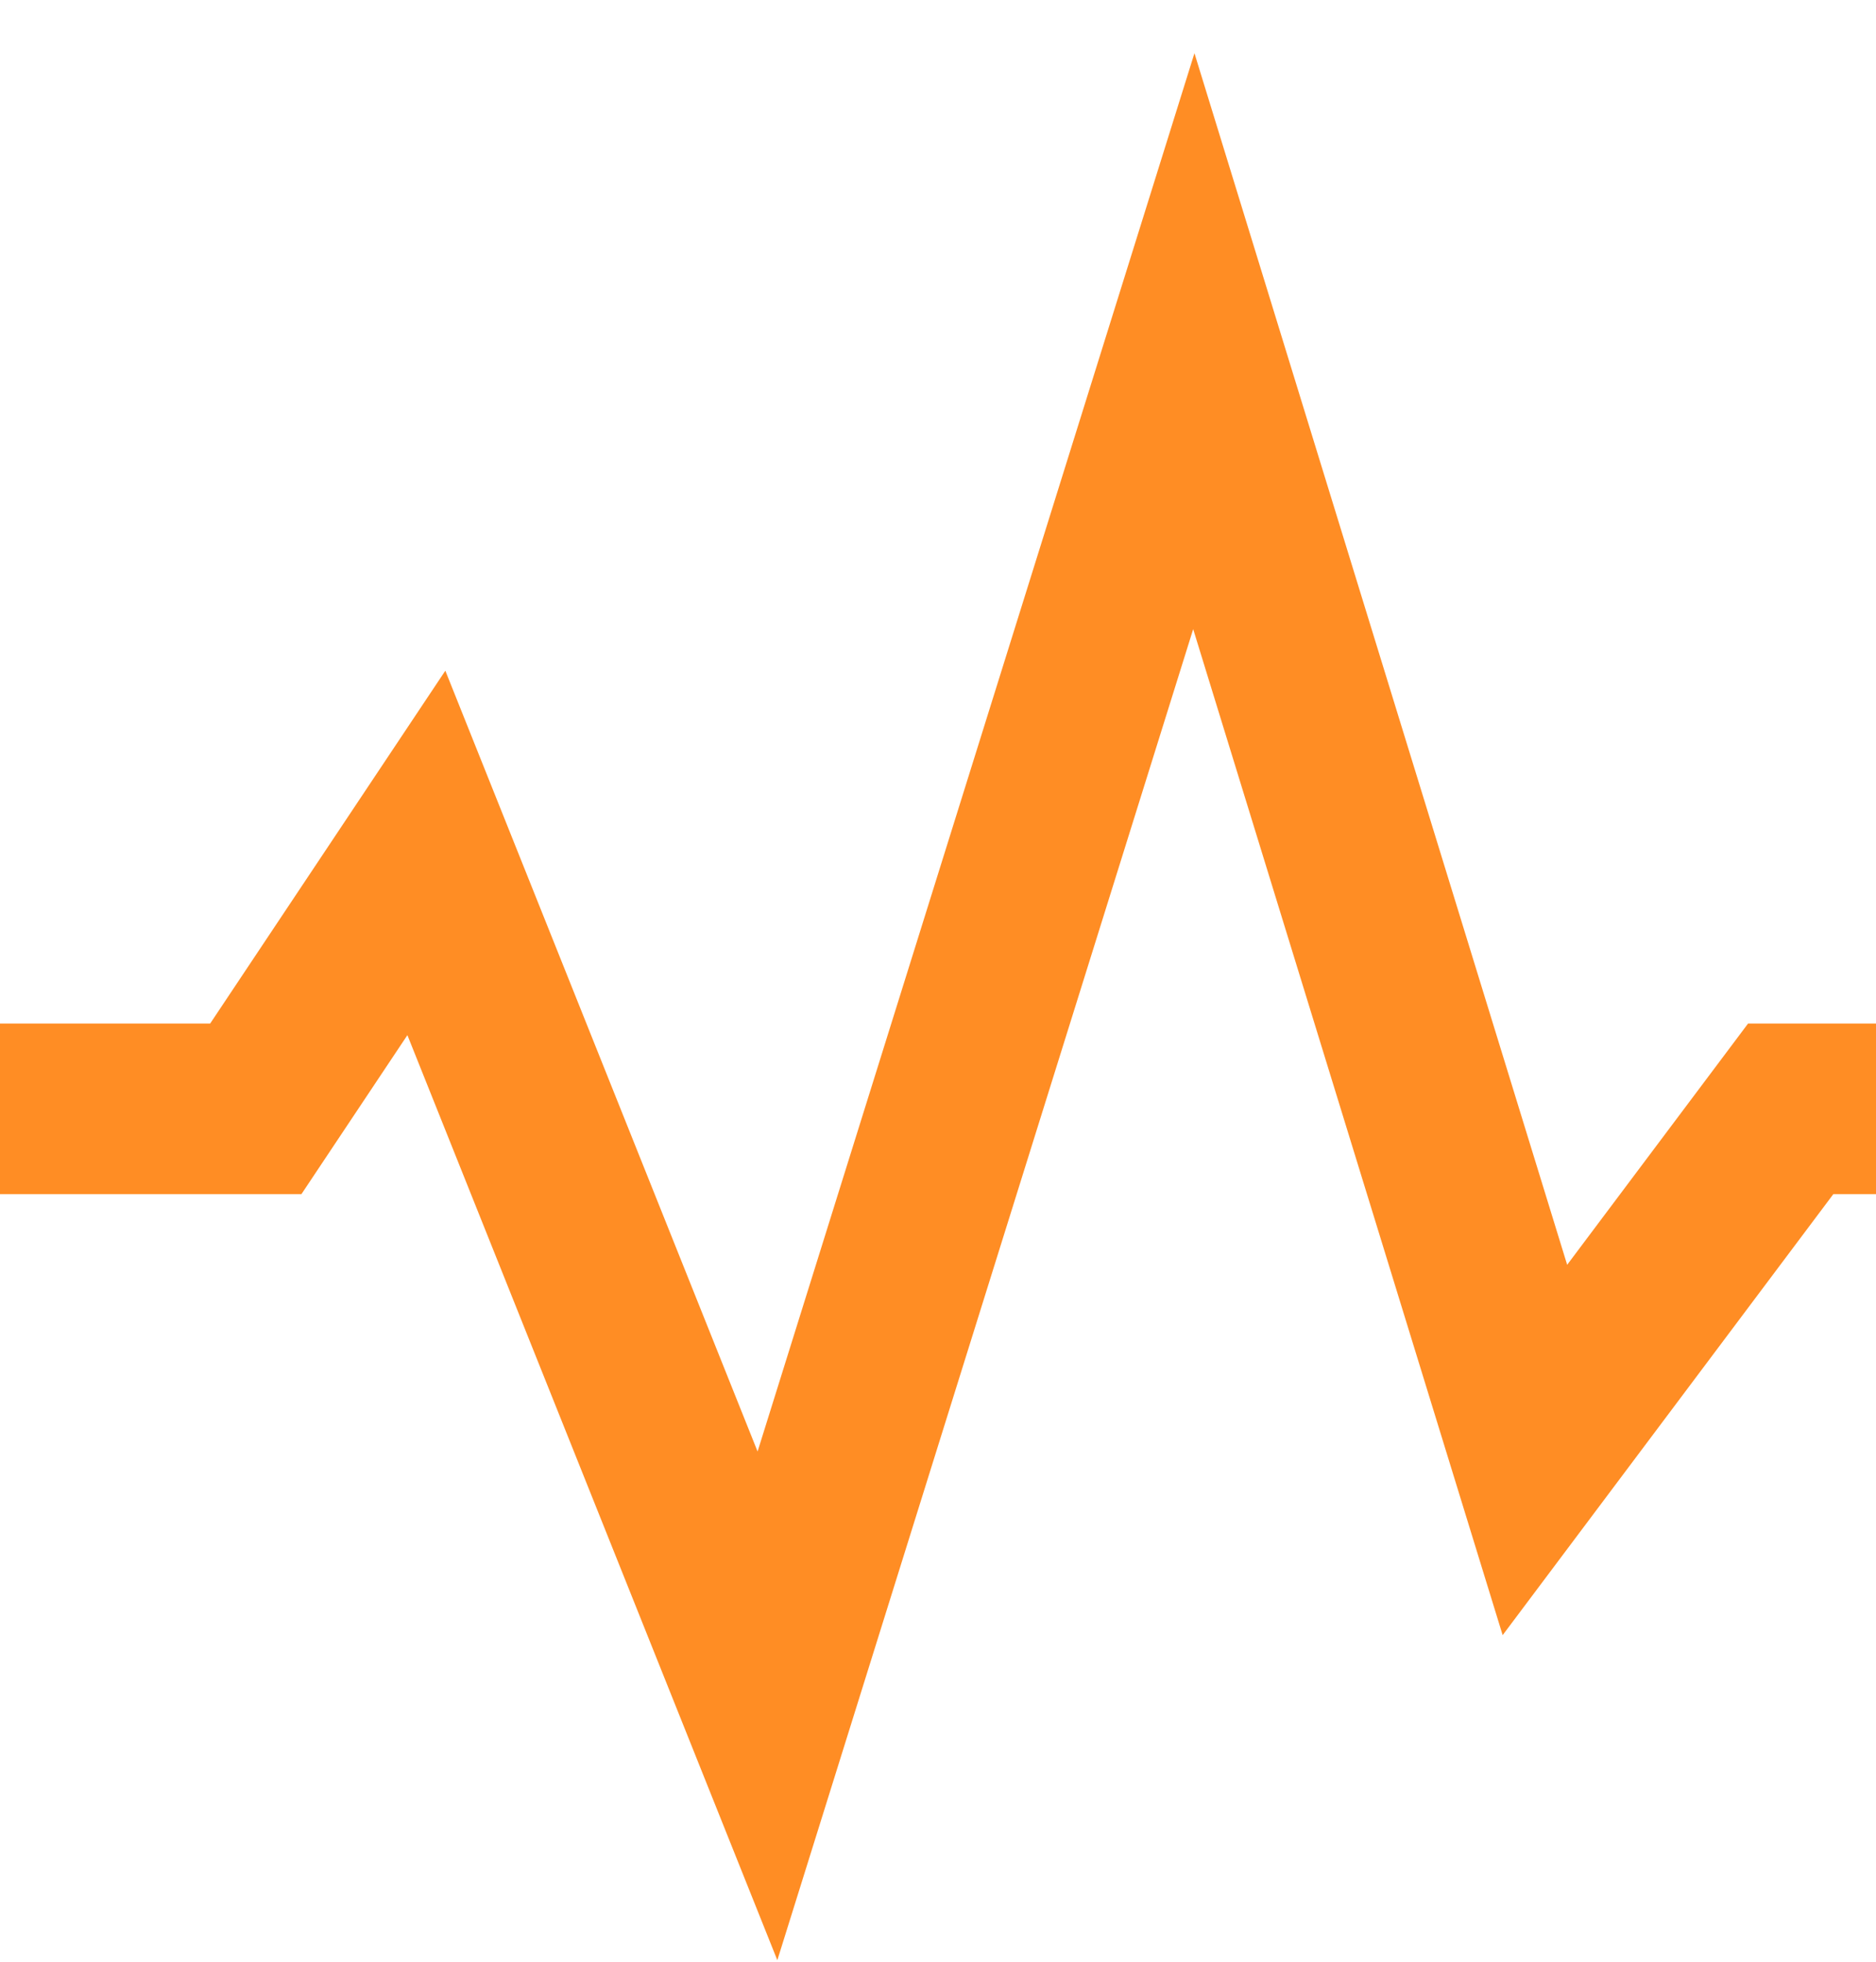 <svg width="22" height="23" viewBox="0 0 22 23" fill="none" xmlns="http://www.w3.org/2000/svg">
<path d="M1 13H3L5 10L9 20L14 4L18 17L21 13H23" stroke="#FF8D24" stroke-width="2" stroke-miterlimit="10" stroke-linecap="square"/>
</svg>
